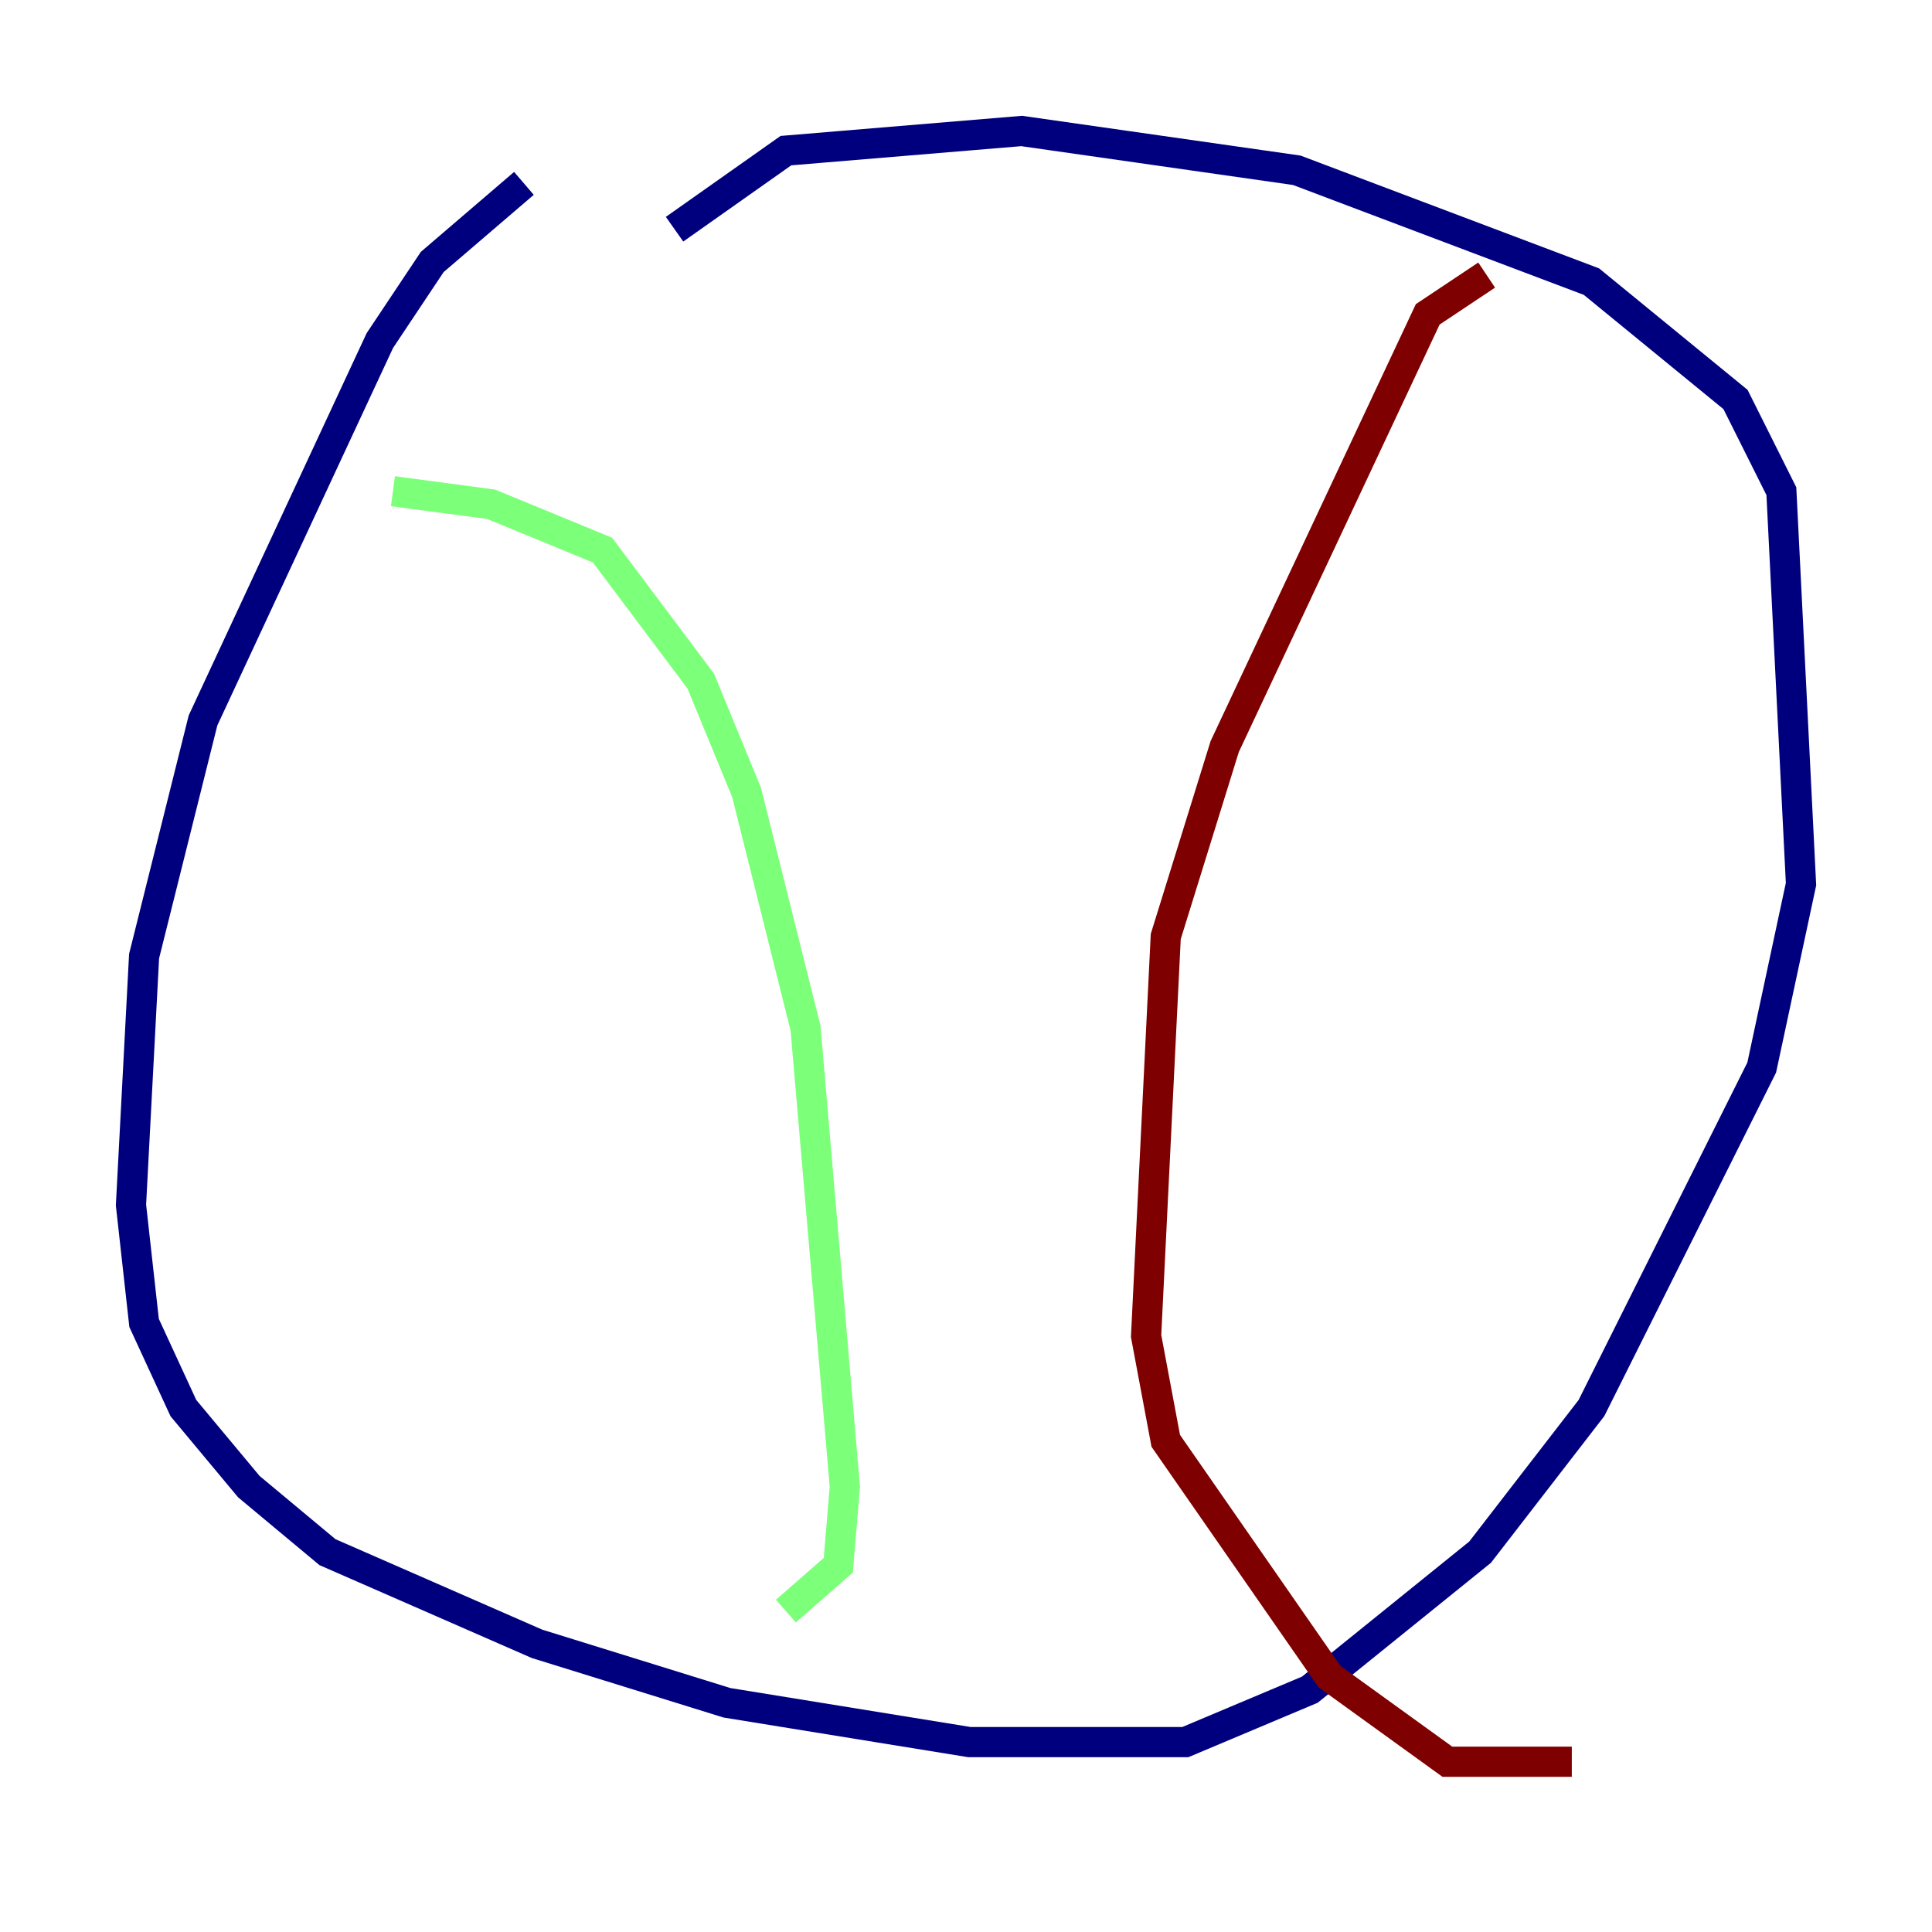 <?xml version="1.0" encoding="utf-8" ?>
<svg baseProfile="tiny" height="128" version="1.2" viewBox="0,0,128,128" width="128" xmlns="http://www.w3.org/2000/svg" xmlns:ev="http://www.w3.org/2001/xml-events" xmlns:xlink="http://www.w3.org/1999/xlink"><defs /><polyline fill="none" points="34.712,12.149 28.637,17.356 25.166,22.563 13.451,47.729 9.546,63.349 8.678,79.837 9.546,87.647 12.149,93.288 16.488,98.495 21.695,102.834 35.58,108.909 48.163,112.814 64.217,115.417 78.536,115.417 86.78,111.946 98.061,102.834 105.437,93.288 116.719,70.725 119.322,58.576 118.02,32.542 114.983,26.468 105.437,18.658 85.912,11.281 67.688,8.678 52.068,9.98 44.691,15.186" stroke="#00007f" stroke-width="2" /><polyline fill="none" points="26.034,32.542 32.542,33.41 39.919,36.447 46.427,45.125 49.464,52.502 53.37,68.122 55.973,98.495 55.539,103.702 52.068,106.739" stroke="#7cff79" stroke-width="2" /><polyline fill="none" points="98.495,18.224 94.59,20.827 81.139,49.464 77.234,62.047 75.932,88.515 77.234,95.458 88.081,111.078 95.891,116.719 104.136,116.719" stroke="#7f0000" stroke-width="2" /></svg>
